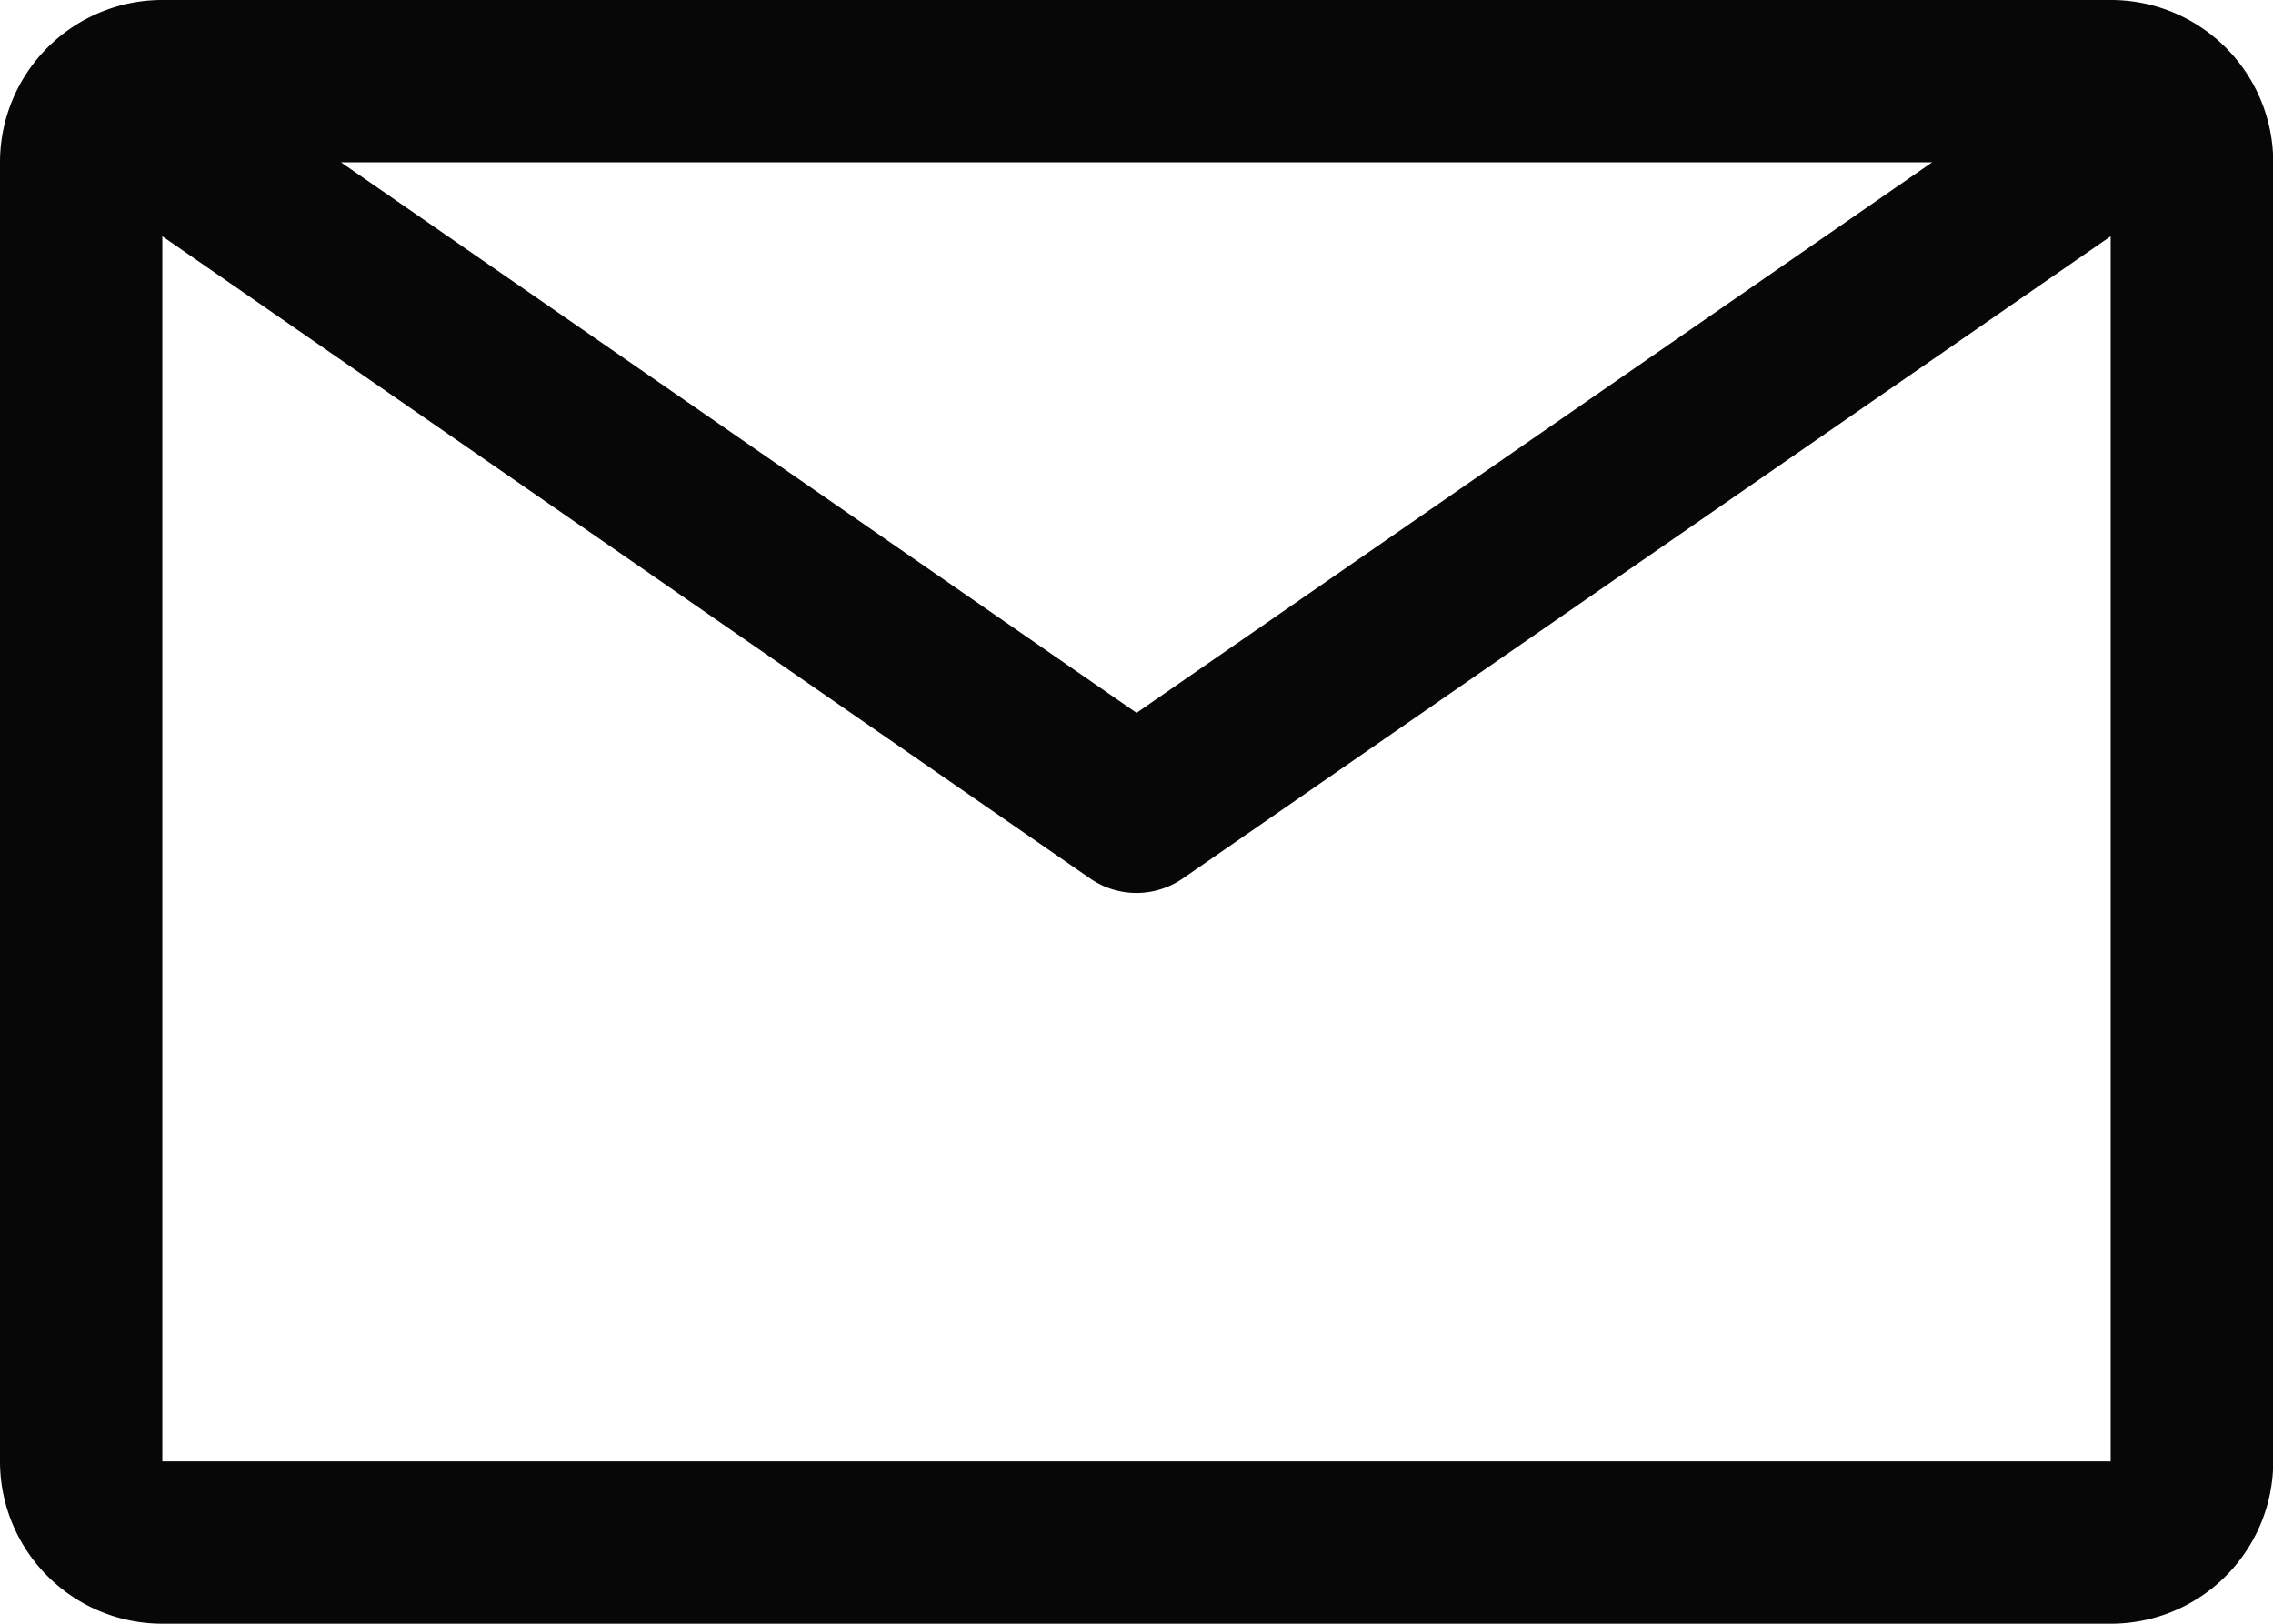 <svg xmlns="http://www.w3.org/2000/svg" width="29.279" height="20.914" viewBox="0 0 29.279 20.914">
  <path id="email" d="M29.438,6.75H4.341A2.091,2.091,0,0,0,2.25,8.841V25.572a2.091,2.091,0,0,0,2.091,2.091h25.1a2.091,2.091,0,0,0,2.091-2.091V8.841A2.091,2.091,0,0,0,29.438,6.75Zm-2.3,2.091L16.89,15.931,6.642,8.841ZM4.341,25.572V9.793l11.952,8.272a1.046,1.046,0,0,0,1.192,0L29.438,9.793V25.572Z" transform="translate(-2.25 -6.75)" fill="#070707"/>
</svg>

